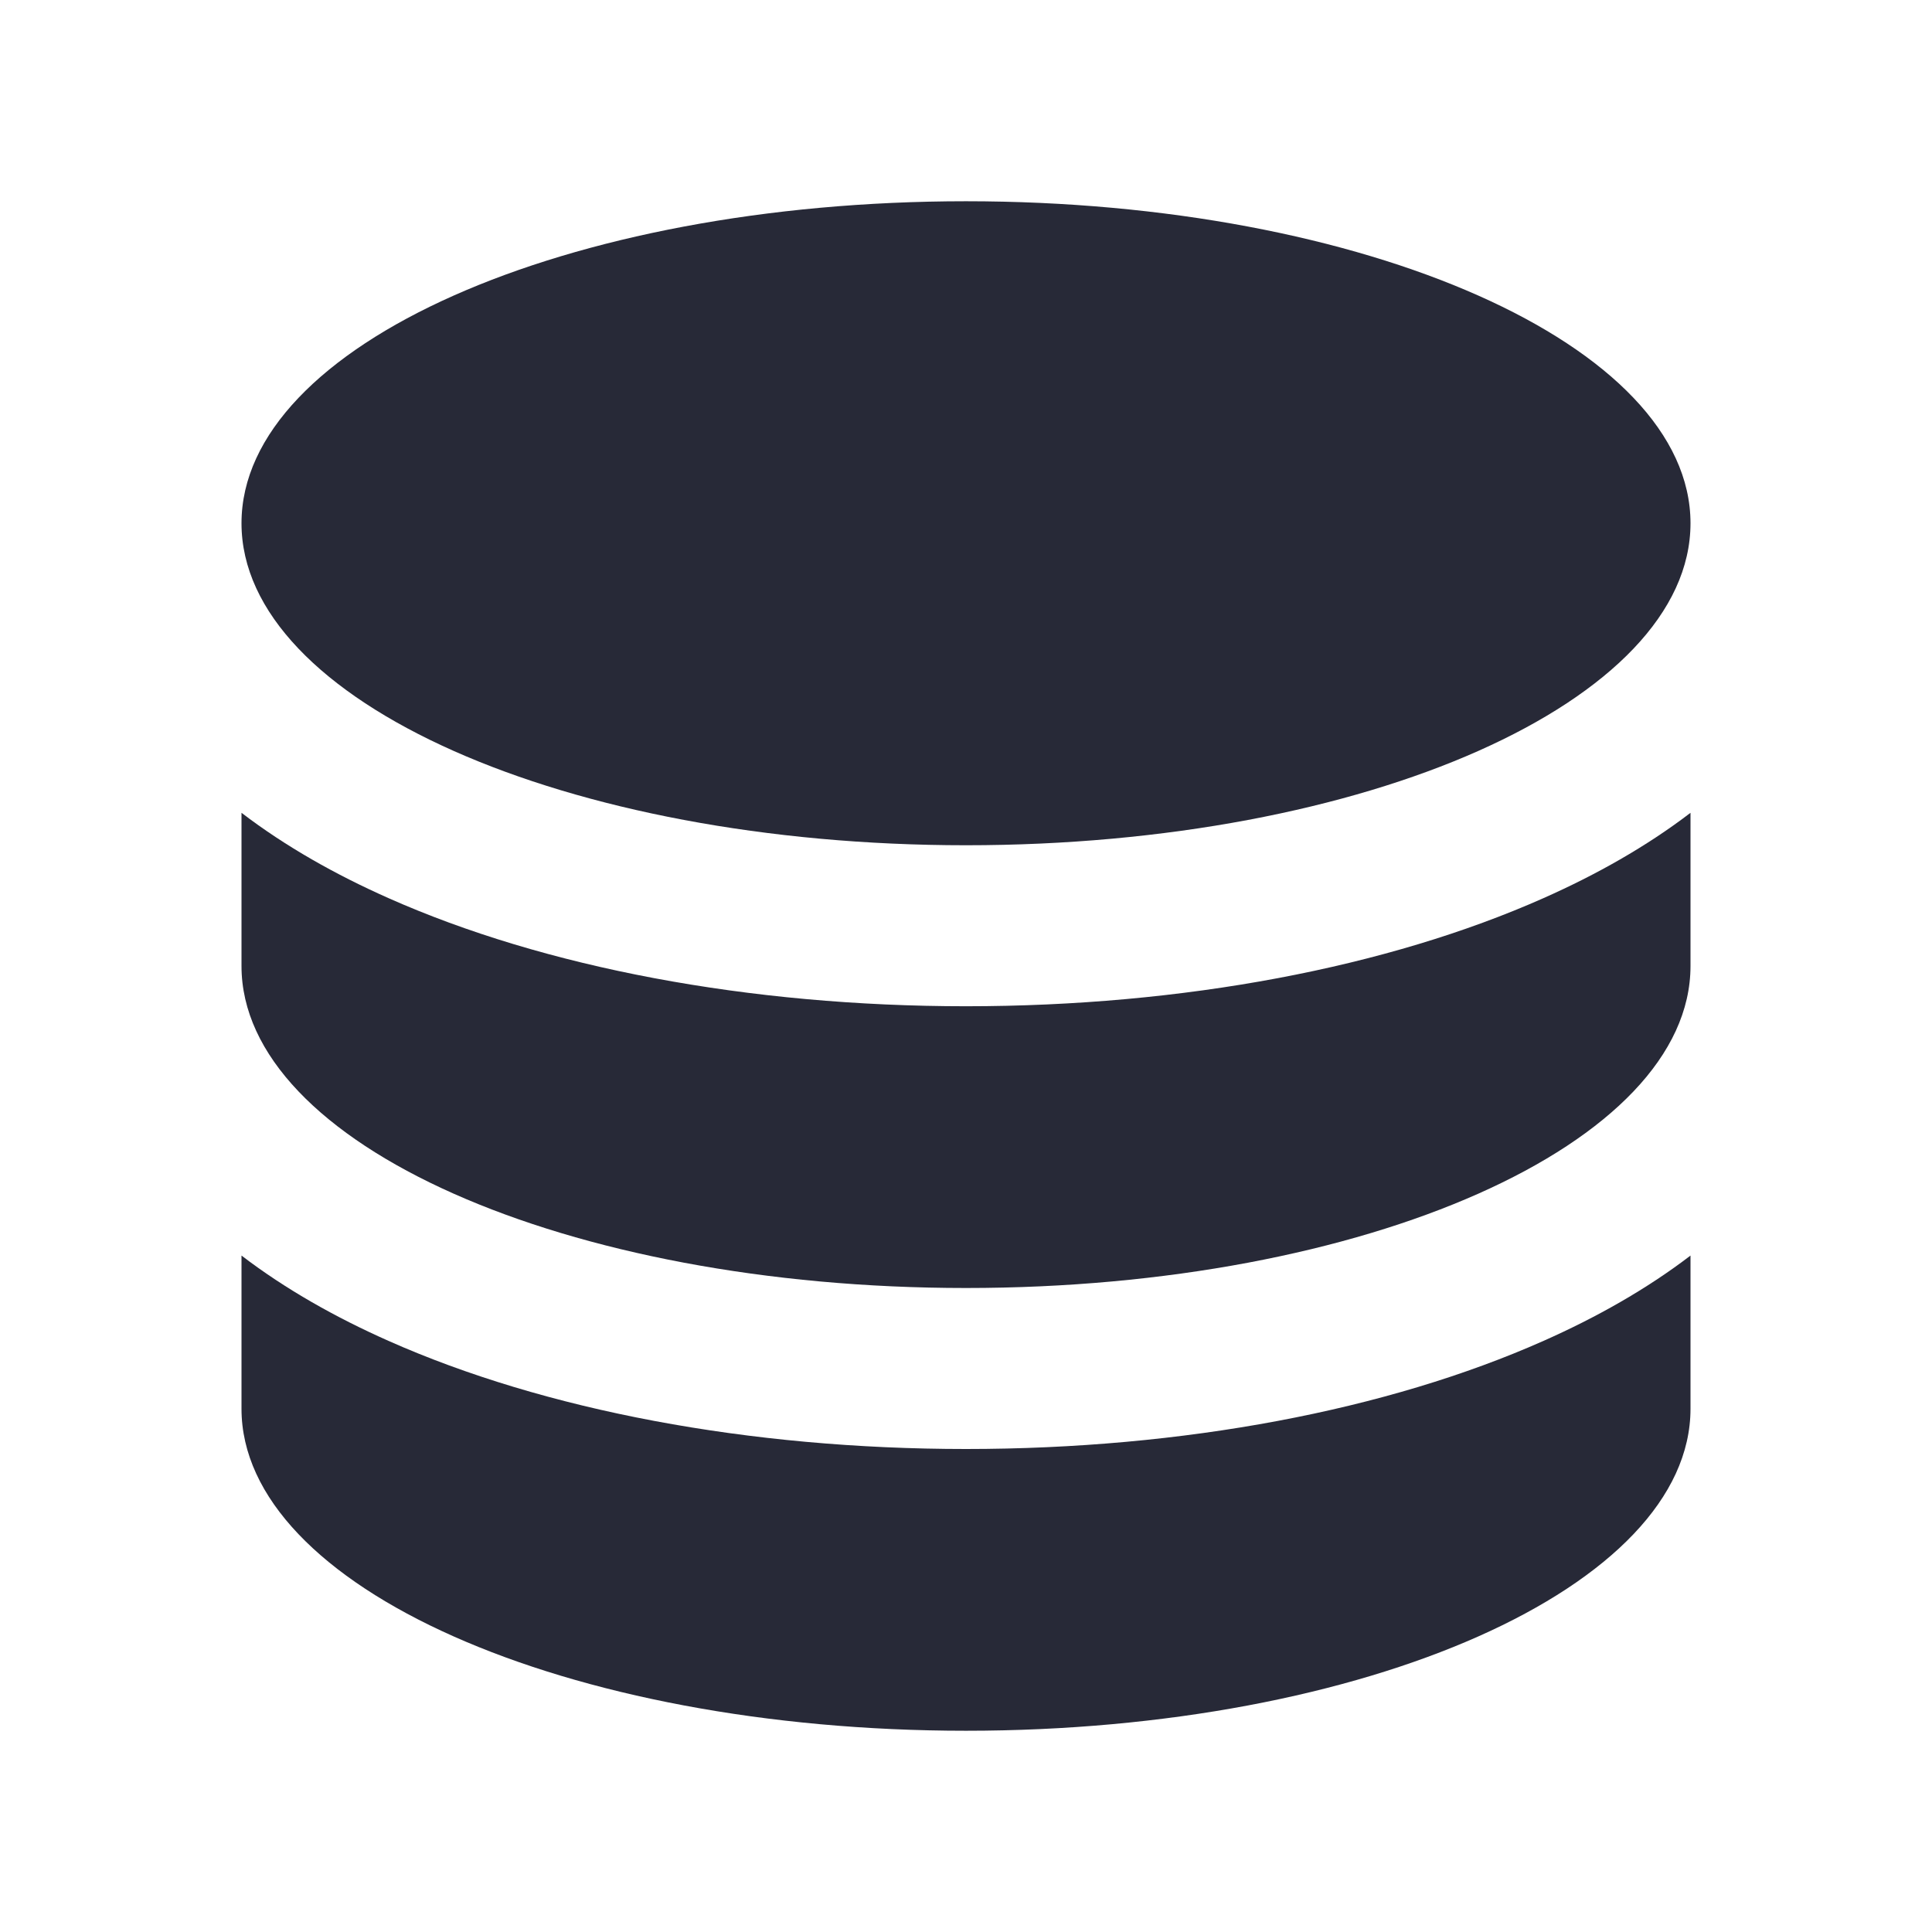 <svg width="24" height="24" viewBox="0 0 24 24" fill="none" xmlns="http://www.w3.org/2000/svg">
<path d="M12 12.5C14.698 12.5 17.237 12.018 19.176 11.156C19.827 10.867 20.451 10.517 21 10.097V12C21 14.209 16.971 16 12 16C7.029 16 3 14.209 3 12V10.097C3.549 10.517 4.173 10.867 4.824 11.156C6.763 12.018 9.302 12.5 12 12.5Z" fill="#272937"/>
<path d="M19.176 16.656C19.827 16.367 20.451 16.017 21 15.597V17.5C21 19.709 16.971 21.5 12 21.5C7.029 21.5 3 19.709 3 17.5V15.597C3.549 16.017 4.173 16.367 4.824 16.656C6.763 17.518 9.302 18 12 18C14.698 18 17.237 17.518 19.176 16.656Z" fill="#272937"/>
<path d="M21 6.5C21 8.709 16.971 10.5 12 10.5C7.029 10.5 3 8.709 3 6.5C3 4.291 7.029 2.5 12 2.5C16.971 2.5 21 4.291 21 6.5Z" fill="#272937"/>
</svg>
